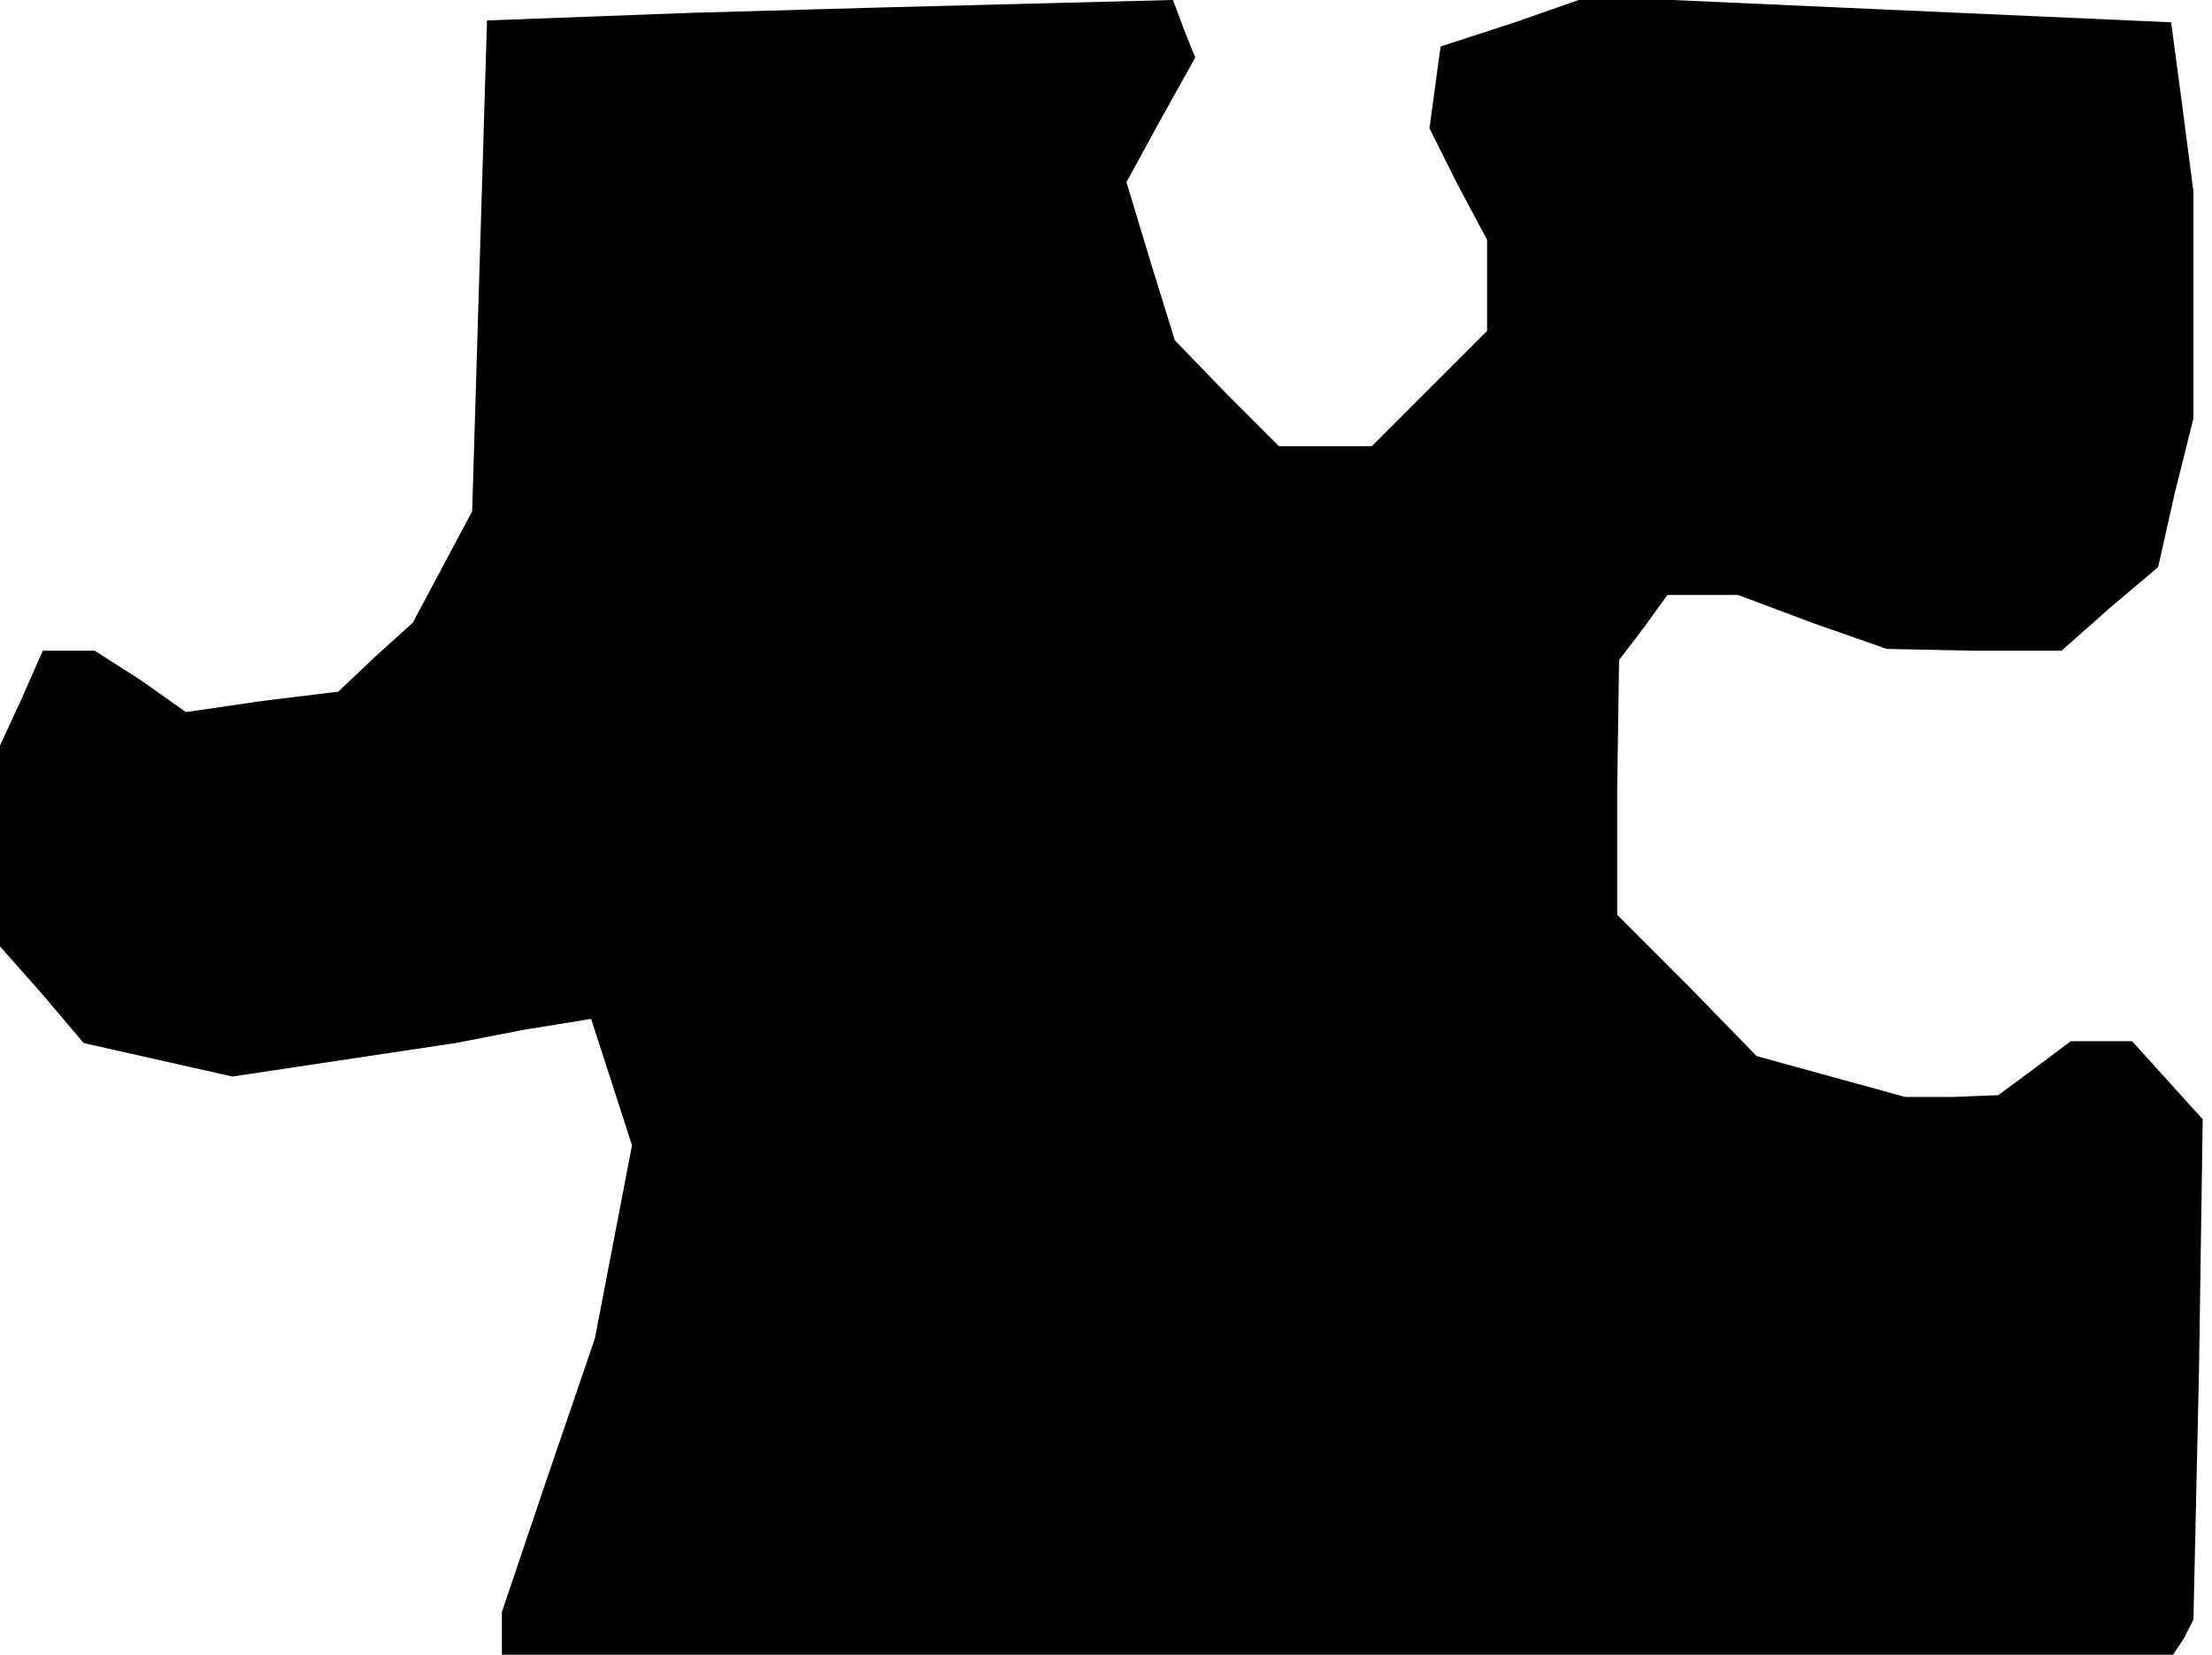<?xml version="1.0" standalone="no"?>
<!DOCTYPE svg PUBLIC "-//W3C//DTD SVG 20010904//EN"
 "http://www.w3.org/TR/2001/REC-SVG-20010904/DTD/svg10.dtd">
<svg version="1.0" xmlns="http://www.w3.org/2000/svg"
 width="119pt" height="89pt" viewBox="0 0 119 89"
 preserveAspectRatio="xMidYMid meet">
<g transform="translate(0,89) scale(0.1,-0.1)"
fill="#000000" stroke="none">
<path d="M369 883 l-107 -4 -4 -132 -4 -132 -16 -30 -16 -30 -20 -18 -20 -19
-41 -5 -41 -6 -24 17 -25 16 -14 0 -14 0 -11 -25 -12 -26 0 -54 0 -54 23 -26
22 -26 40 -9 40 -9 60 9 60 9 36 7 37 6 11 -34 11 -34 -10 -52 -10 -52 -25
-73 -25 -74 0 -11 0 -12 449 0 450 0 6 9 5 10 3 134 2 135 -19 21 -19 21 -17
0 -16 0 -20 -15 -19 -14 -25 -1 -25 0 -40 11 -40 11 -37 38 -38 38 0 68 1 69
13 17 13 18 19 0 19 0 40 -15 40 -14 47 -1 47 0 26 23 26 22 9 40 10 40 0 61
0 61 -6 46 -6 45 -157 7 -156 7 -40 -14 -40 -13 -3 -22 -3 -22 15 -30 16 -30
0 -25 0 -24 -31 -31 -31 -31 -25 0 -25 0 -28 28 -28 29 -13 42 -13 43 18 33
19 34 -6 15 -6 16 -78 -2 -78 -2 -106 -3z"/>
</g>
</svg>
